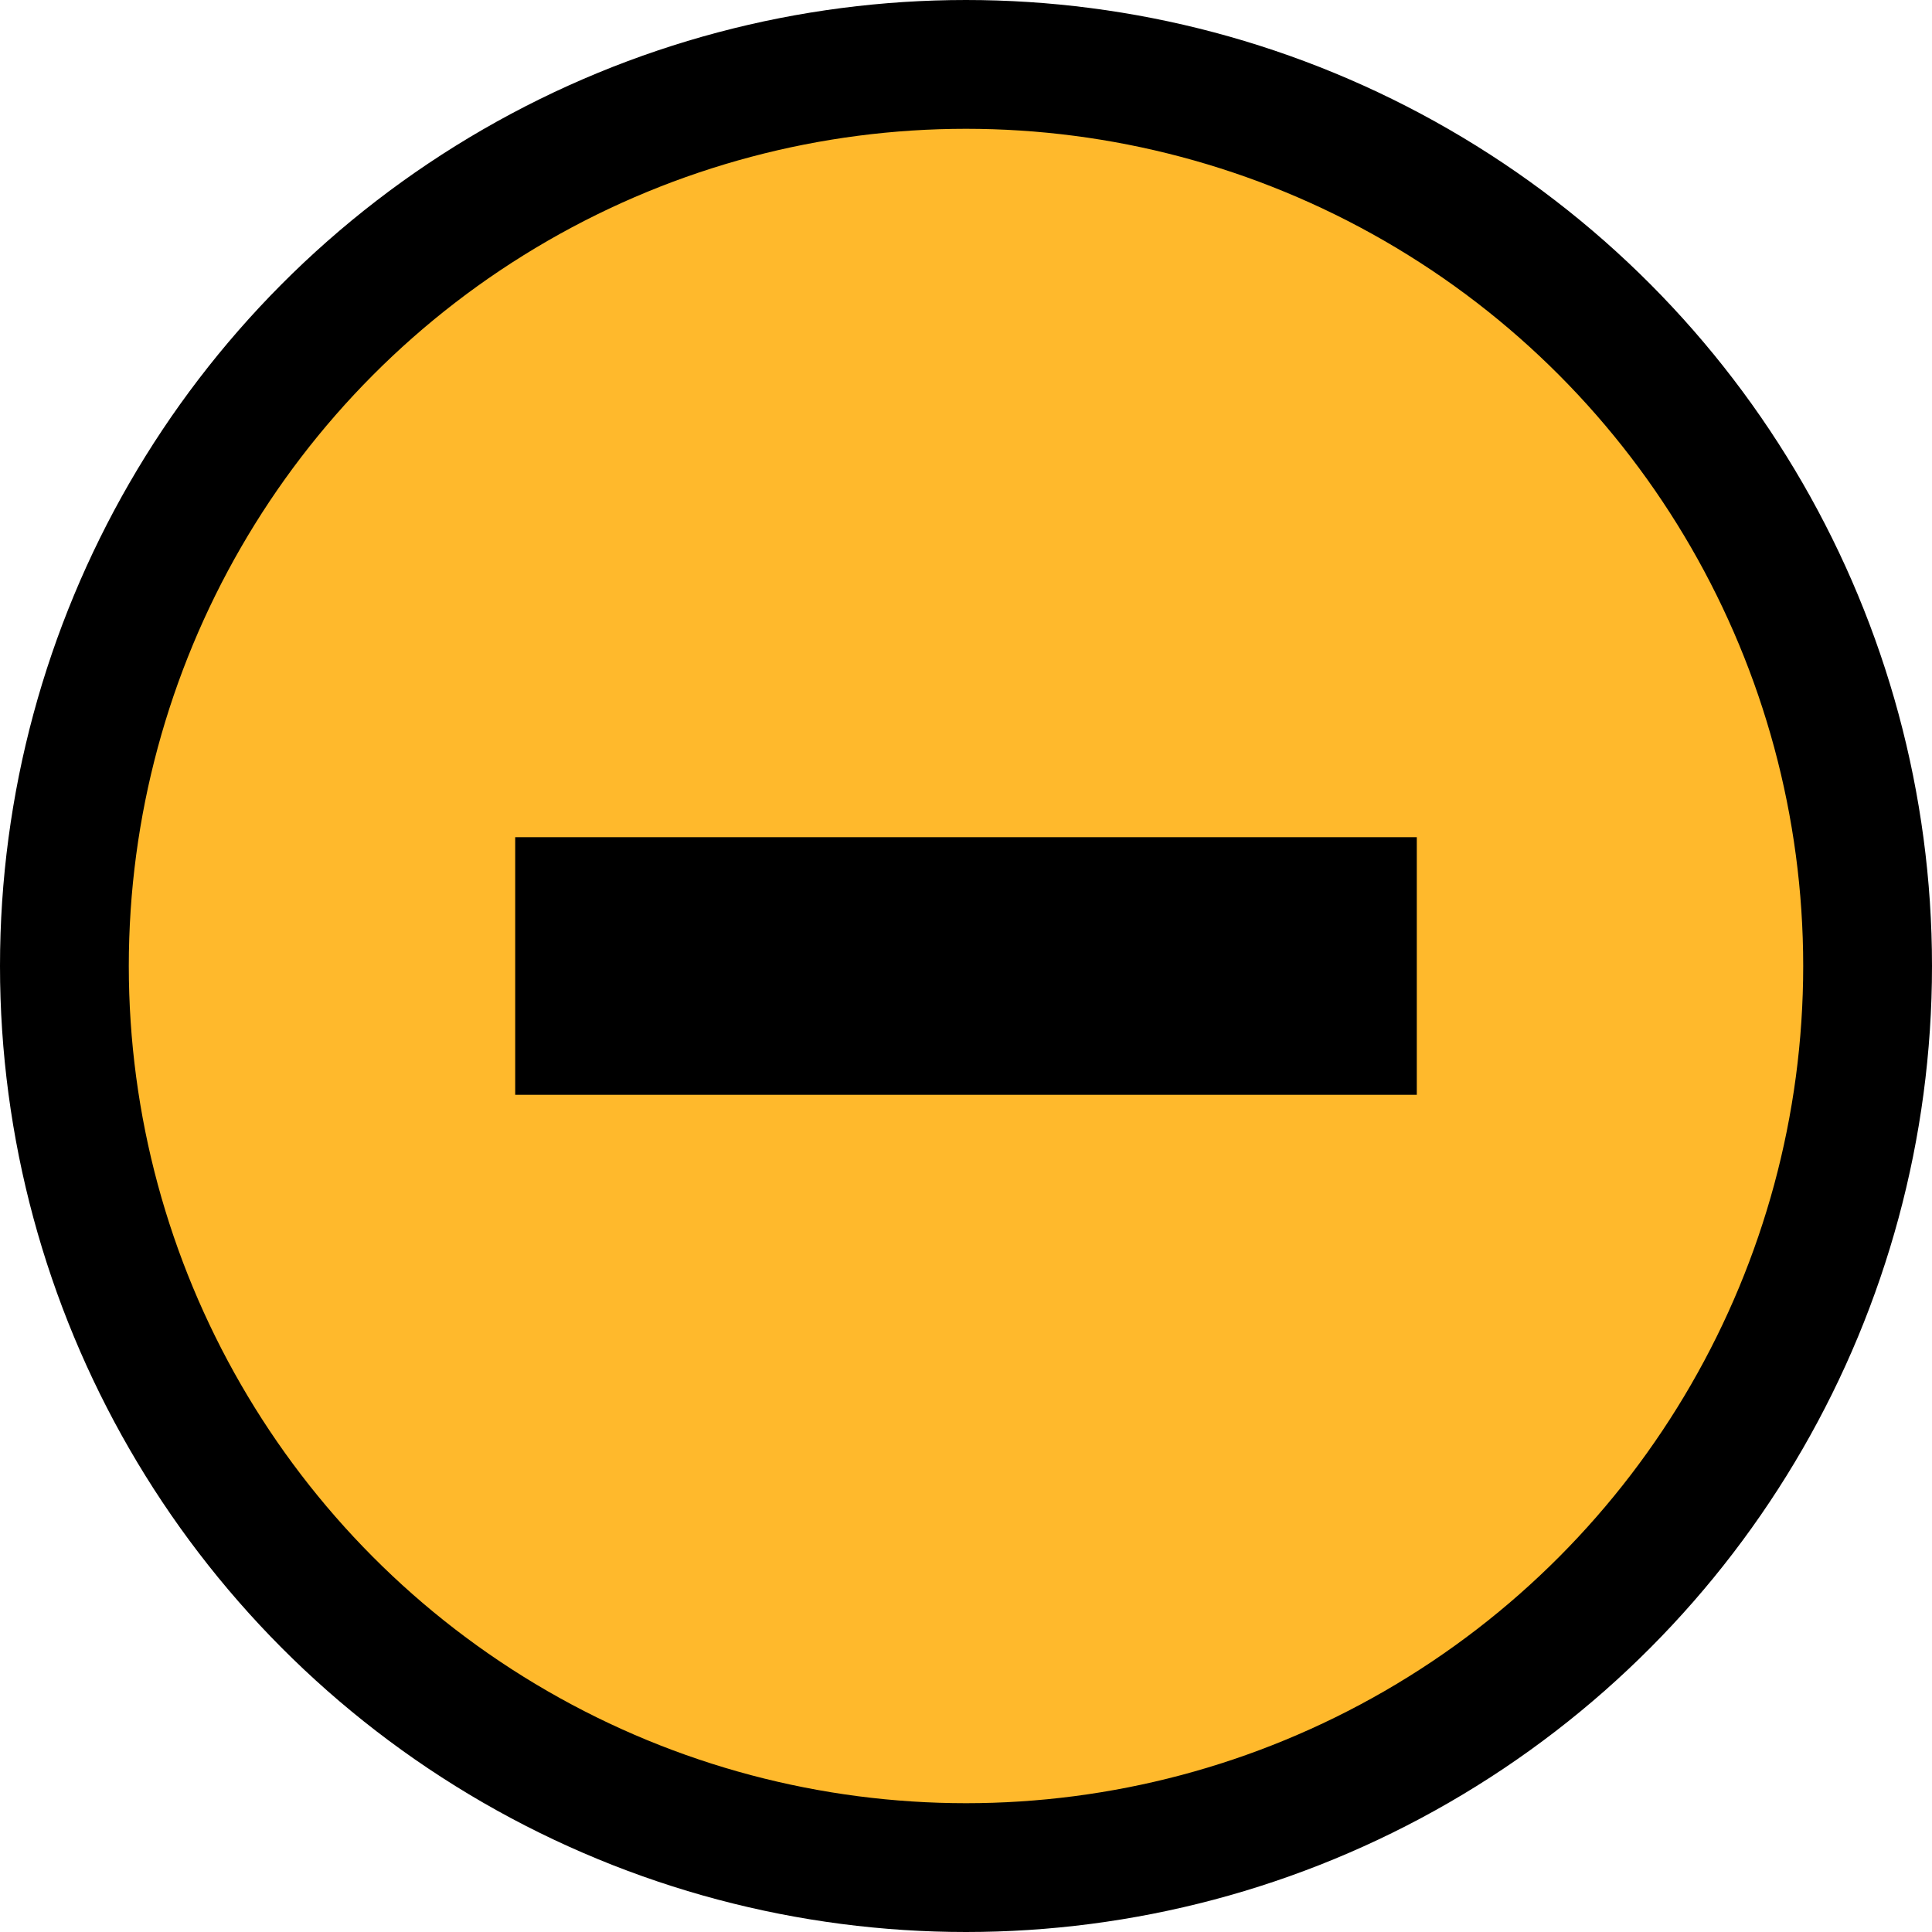 <svg width="15" height="15" viewBox="0 0 15 15" fill="none" xmlns="http://www.w3.org/2000/svg">
<circle cx="7.5" cy="7.5" r="7" fill="#FFB92C" stroke="black"/>
<path d="M4 7.5H11" stroke="black" stroke-width="2"/>
</svg>
